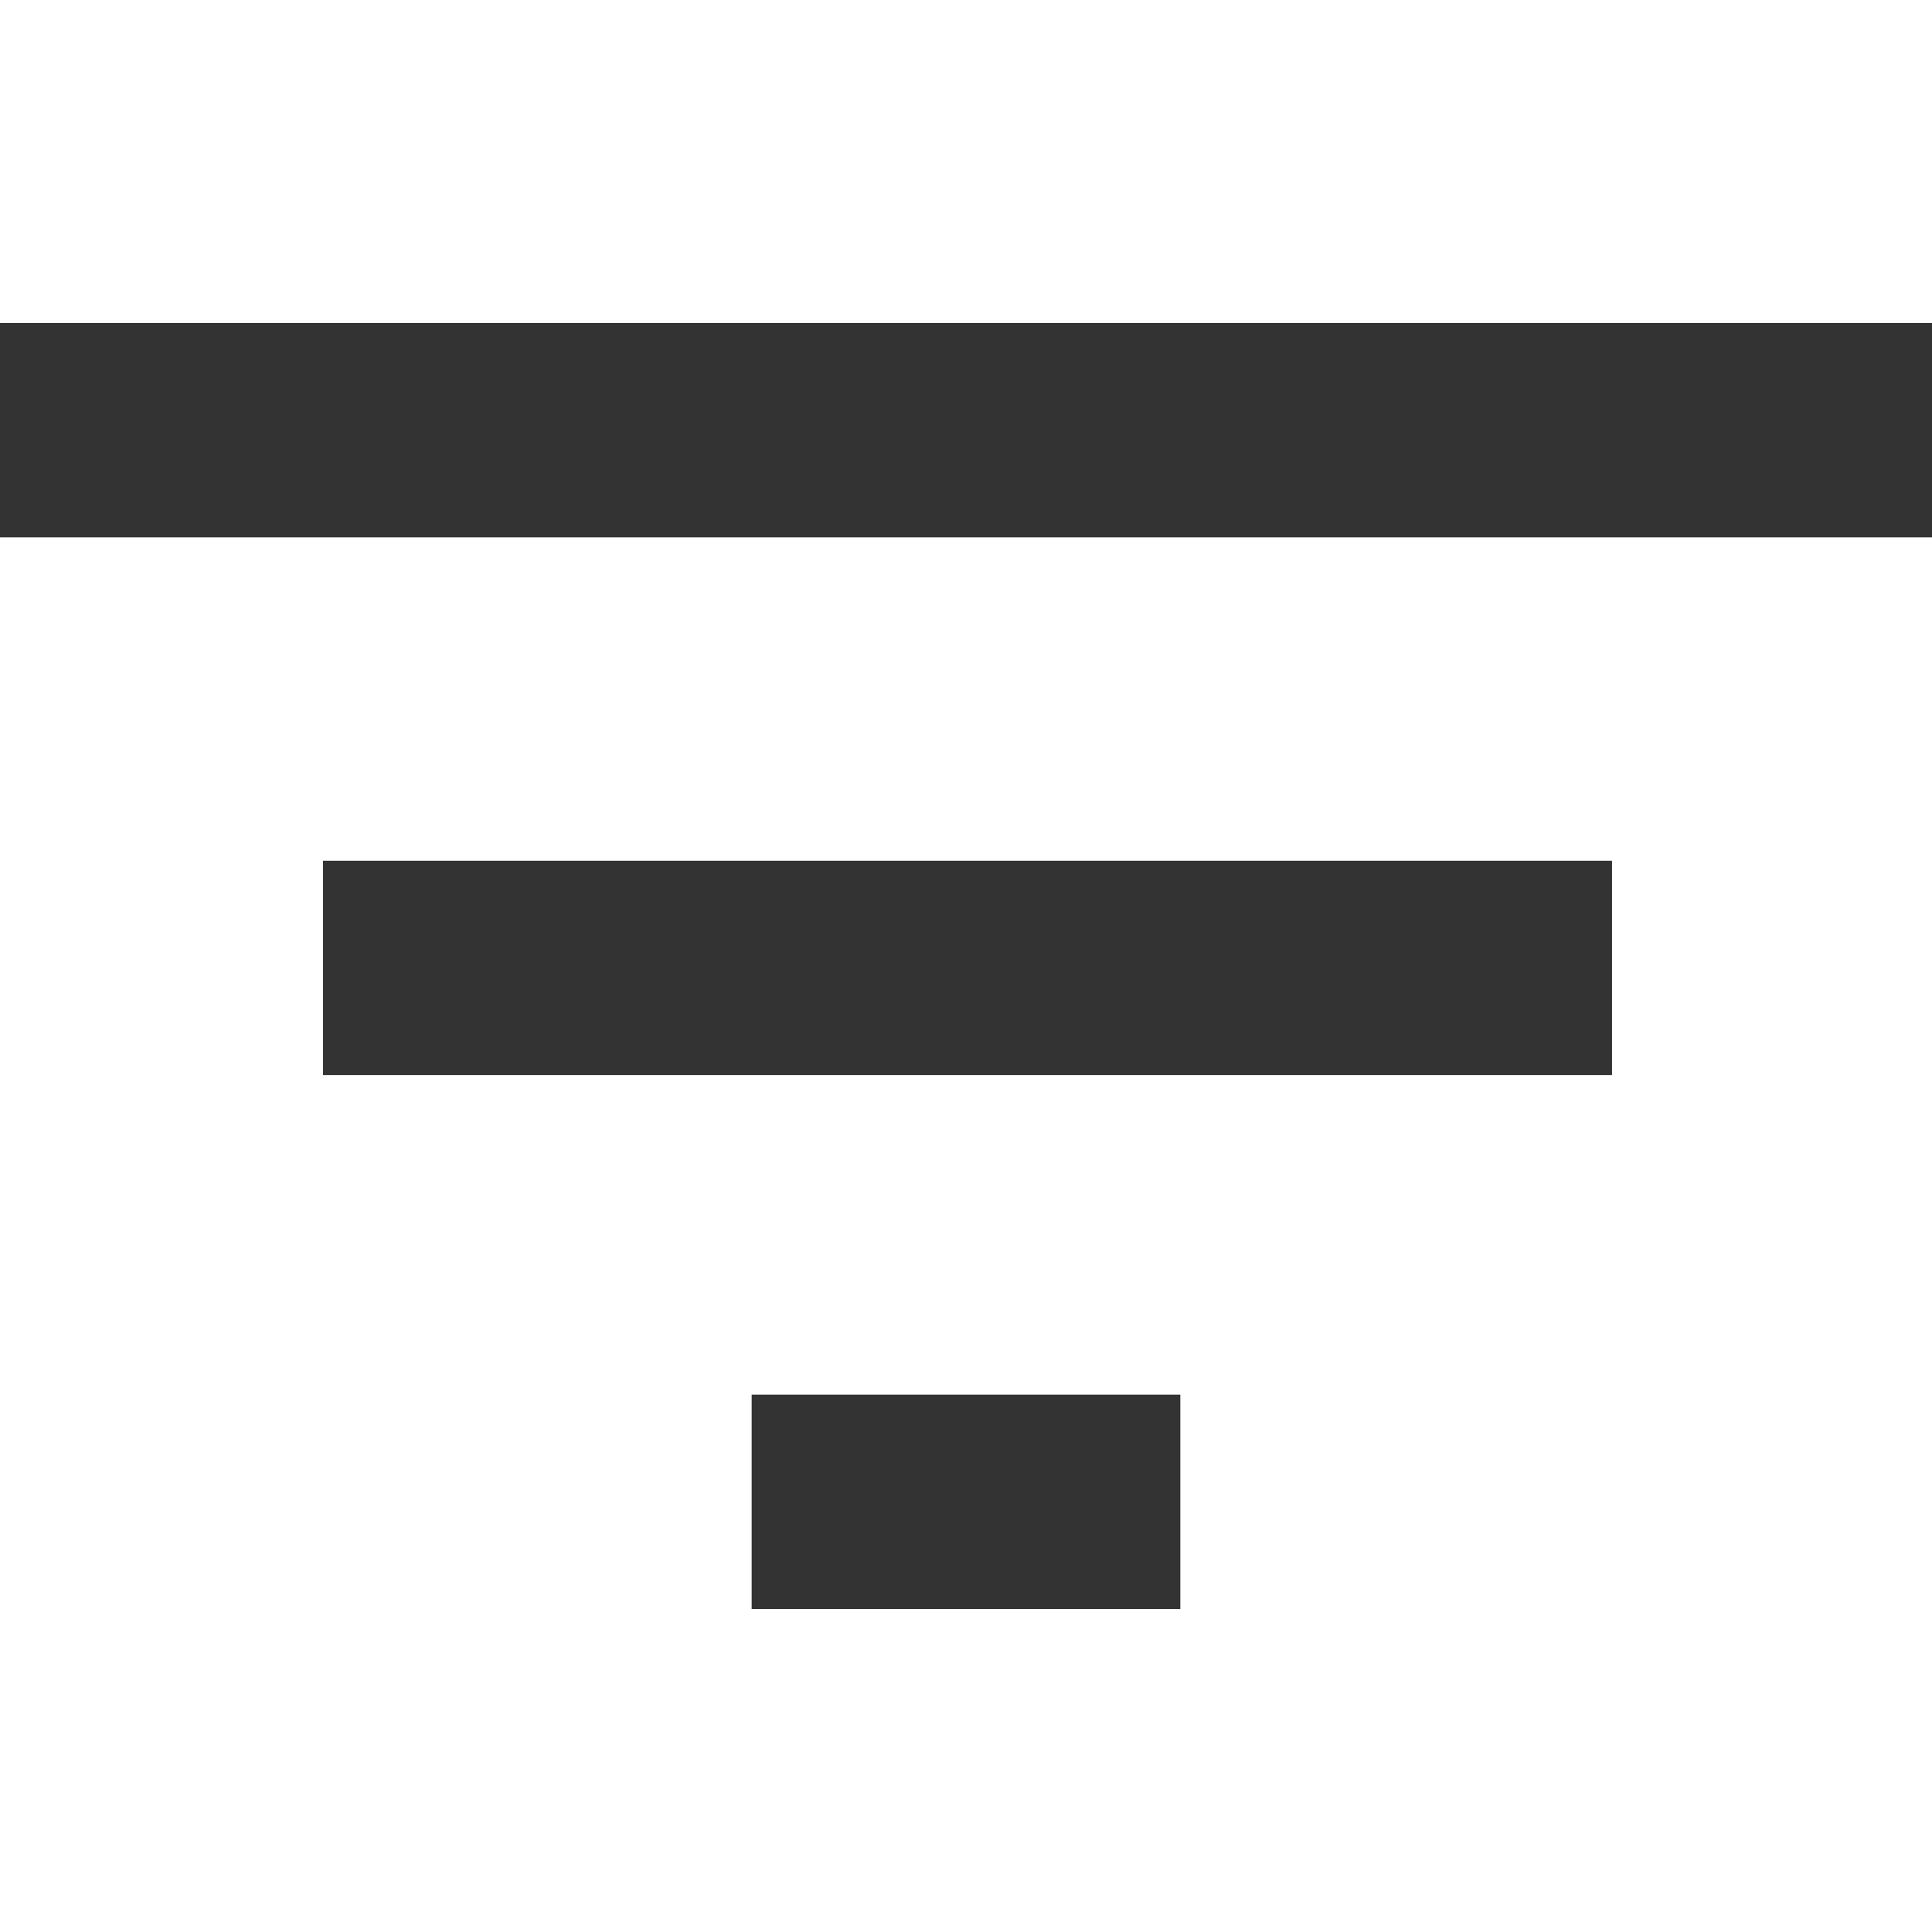 <?xml version="1.0" encoding="utf-8"?>
<!-- Generator: Adobe Illustrator 24.1.1, SVG Export Plug-In . SVG Version: 6.00 Build 0)  -->
<svg version="1.1" id="Layer_1" xmlns="http://www.w3.org/2000/svg" xmlns:xlink="http://www.w3.org/1999/xlink" x="0px" y="0px"
	 viewBox="0 0 512 512" style="enable-background:new 0 0 512 512;" xml:space="preserve">
<style type="text/css">
	.st0{fill:#333333;}
</style>
<g id="XMLID_2_">
	<path id="XMLID_7_" class="st0" d="M199.2,426.4h113.6v-56.8H199.2V426.4z M0,85.6v56.8h512V85.6C512,85.6,0,85.6,0,85.6z
		 M85.6,284.9h341.6v-56.8H85.6V284.9z"/>
</g>
</svg>
